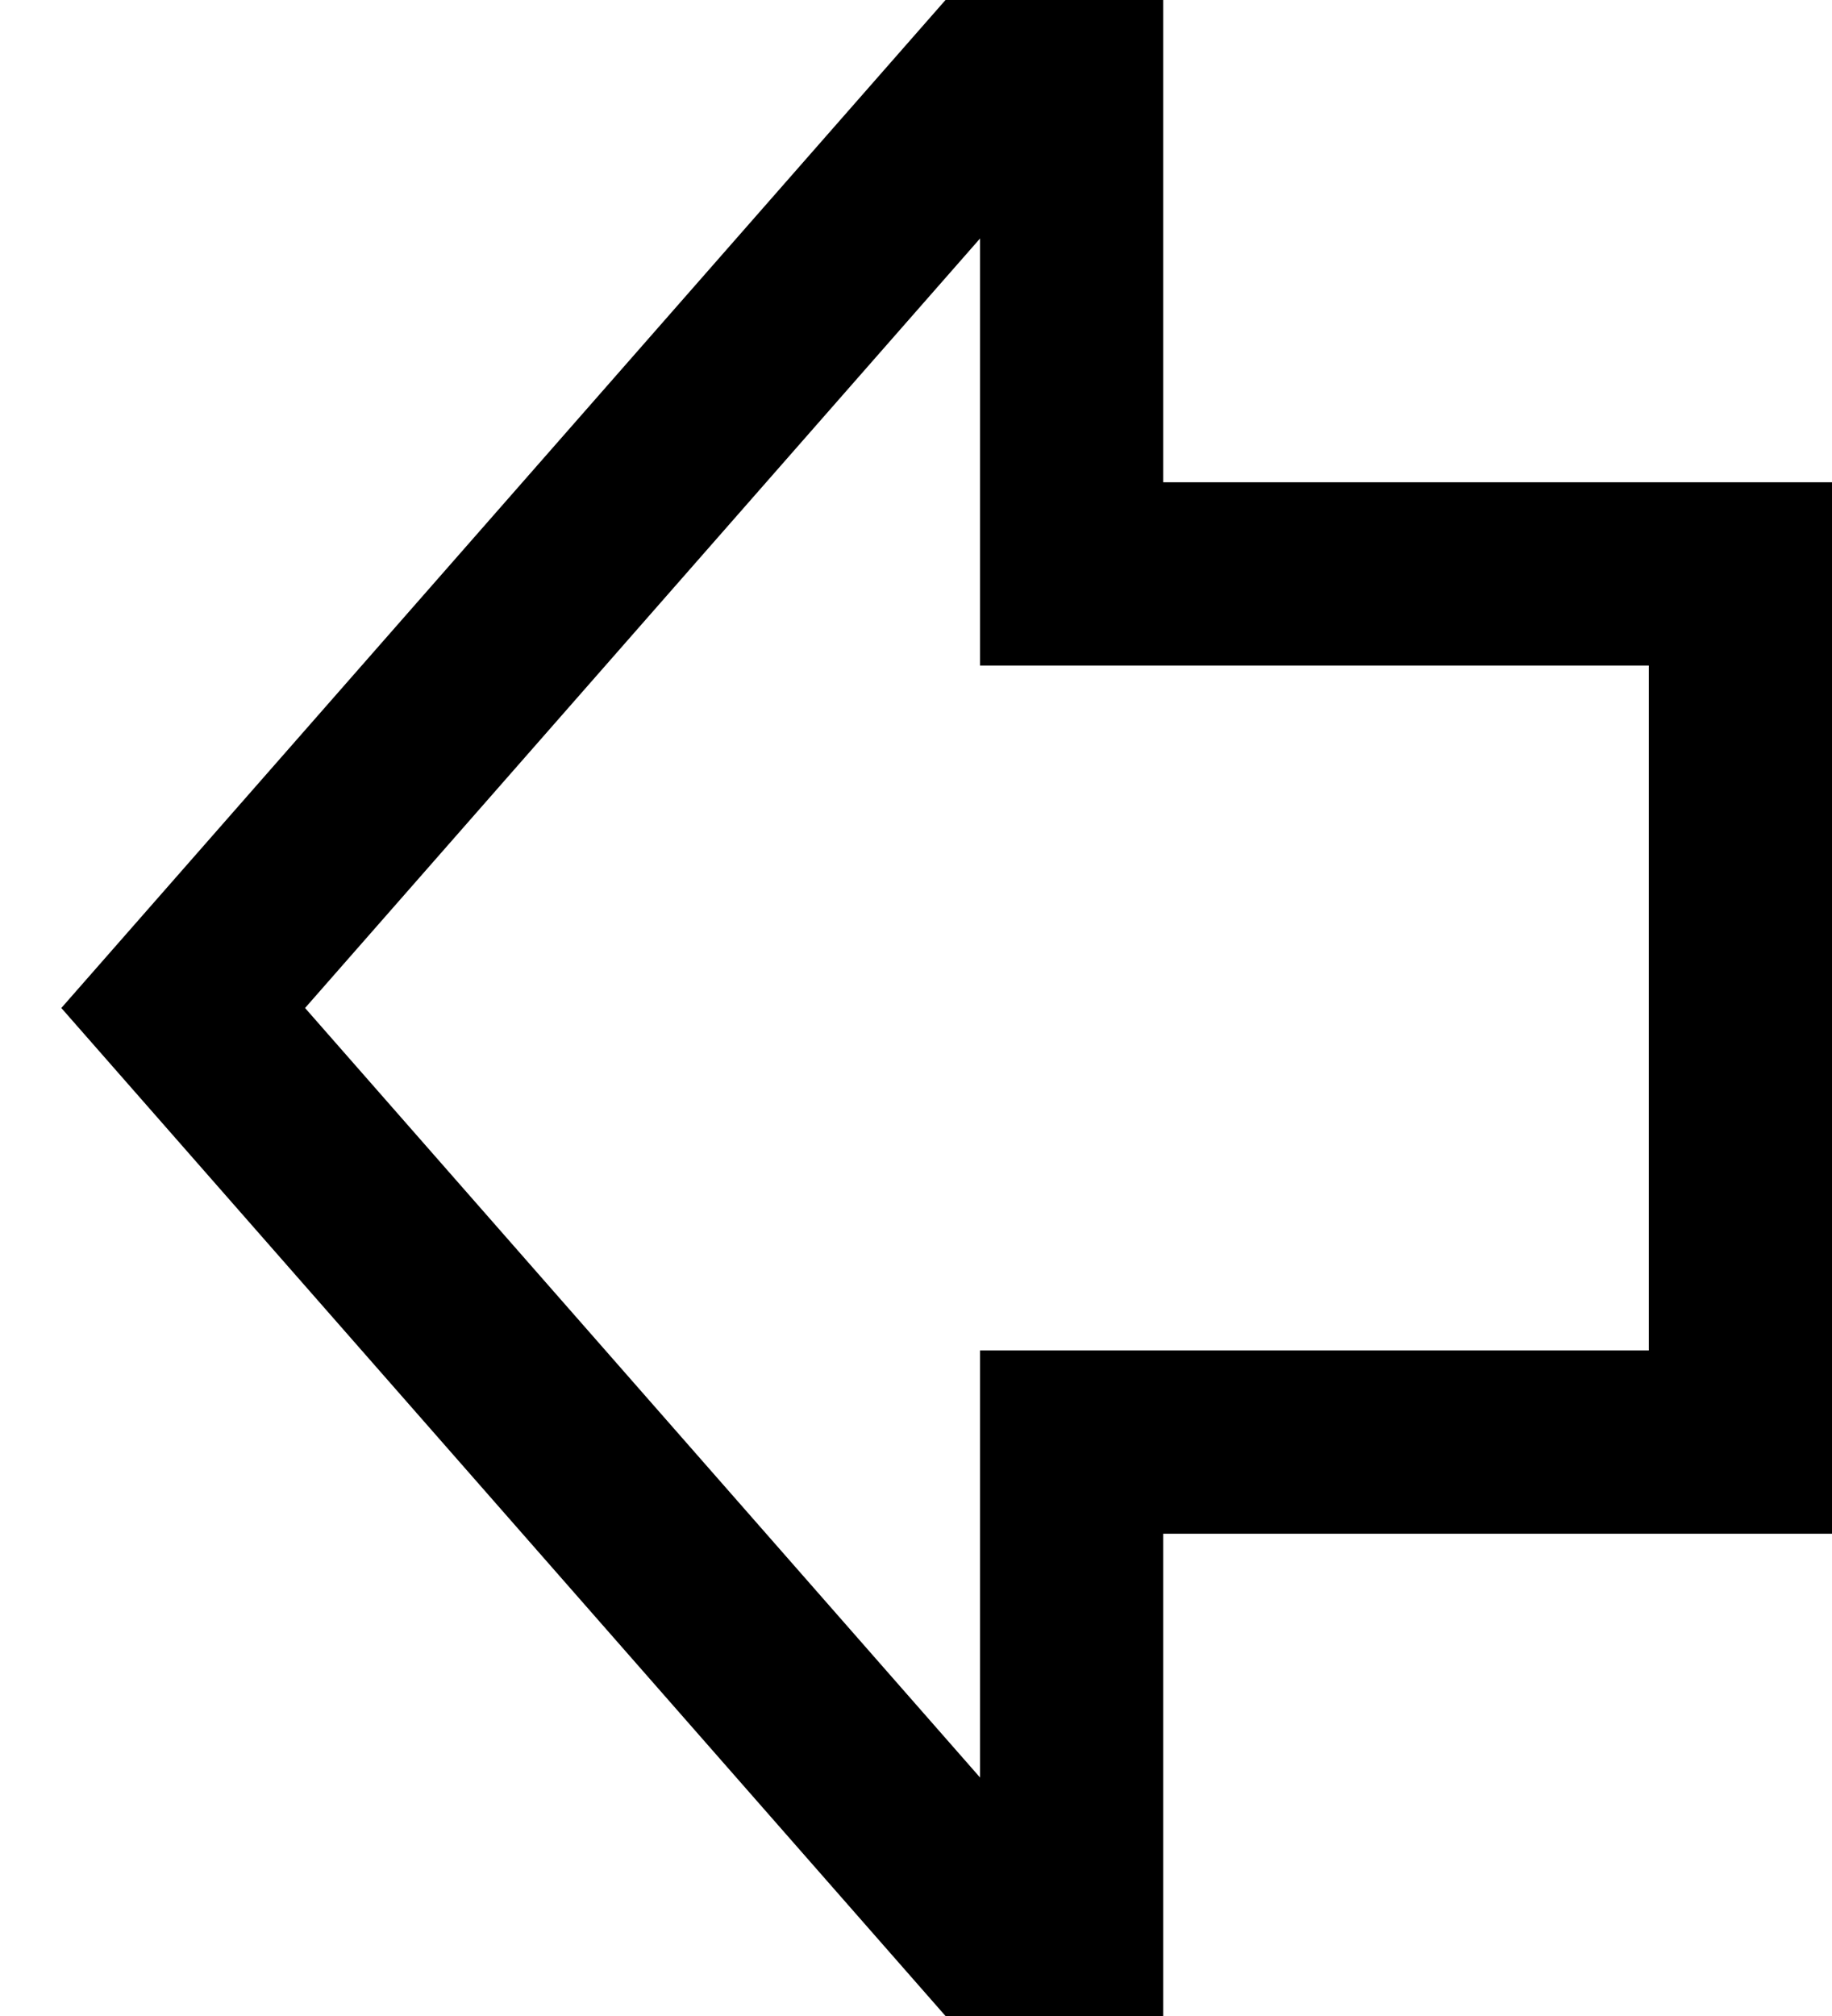 <svg width="20" height="22" viewBox="0 0 20 22" fill="none" xmlns="http://www.w3.org/2000/svg">
<path d="M19 6.263H11.699V1H10.775L2 11L10.775 21H11.699V15.737H19V6.263Z" stroke="black" stroke-width="2"/>
</svg>
